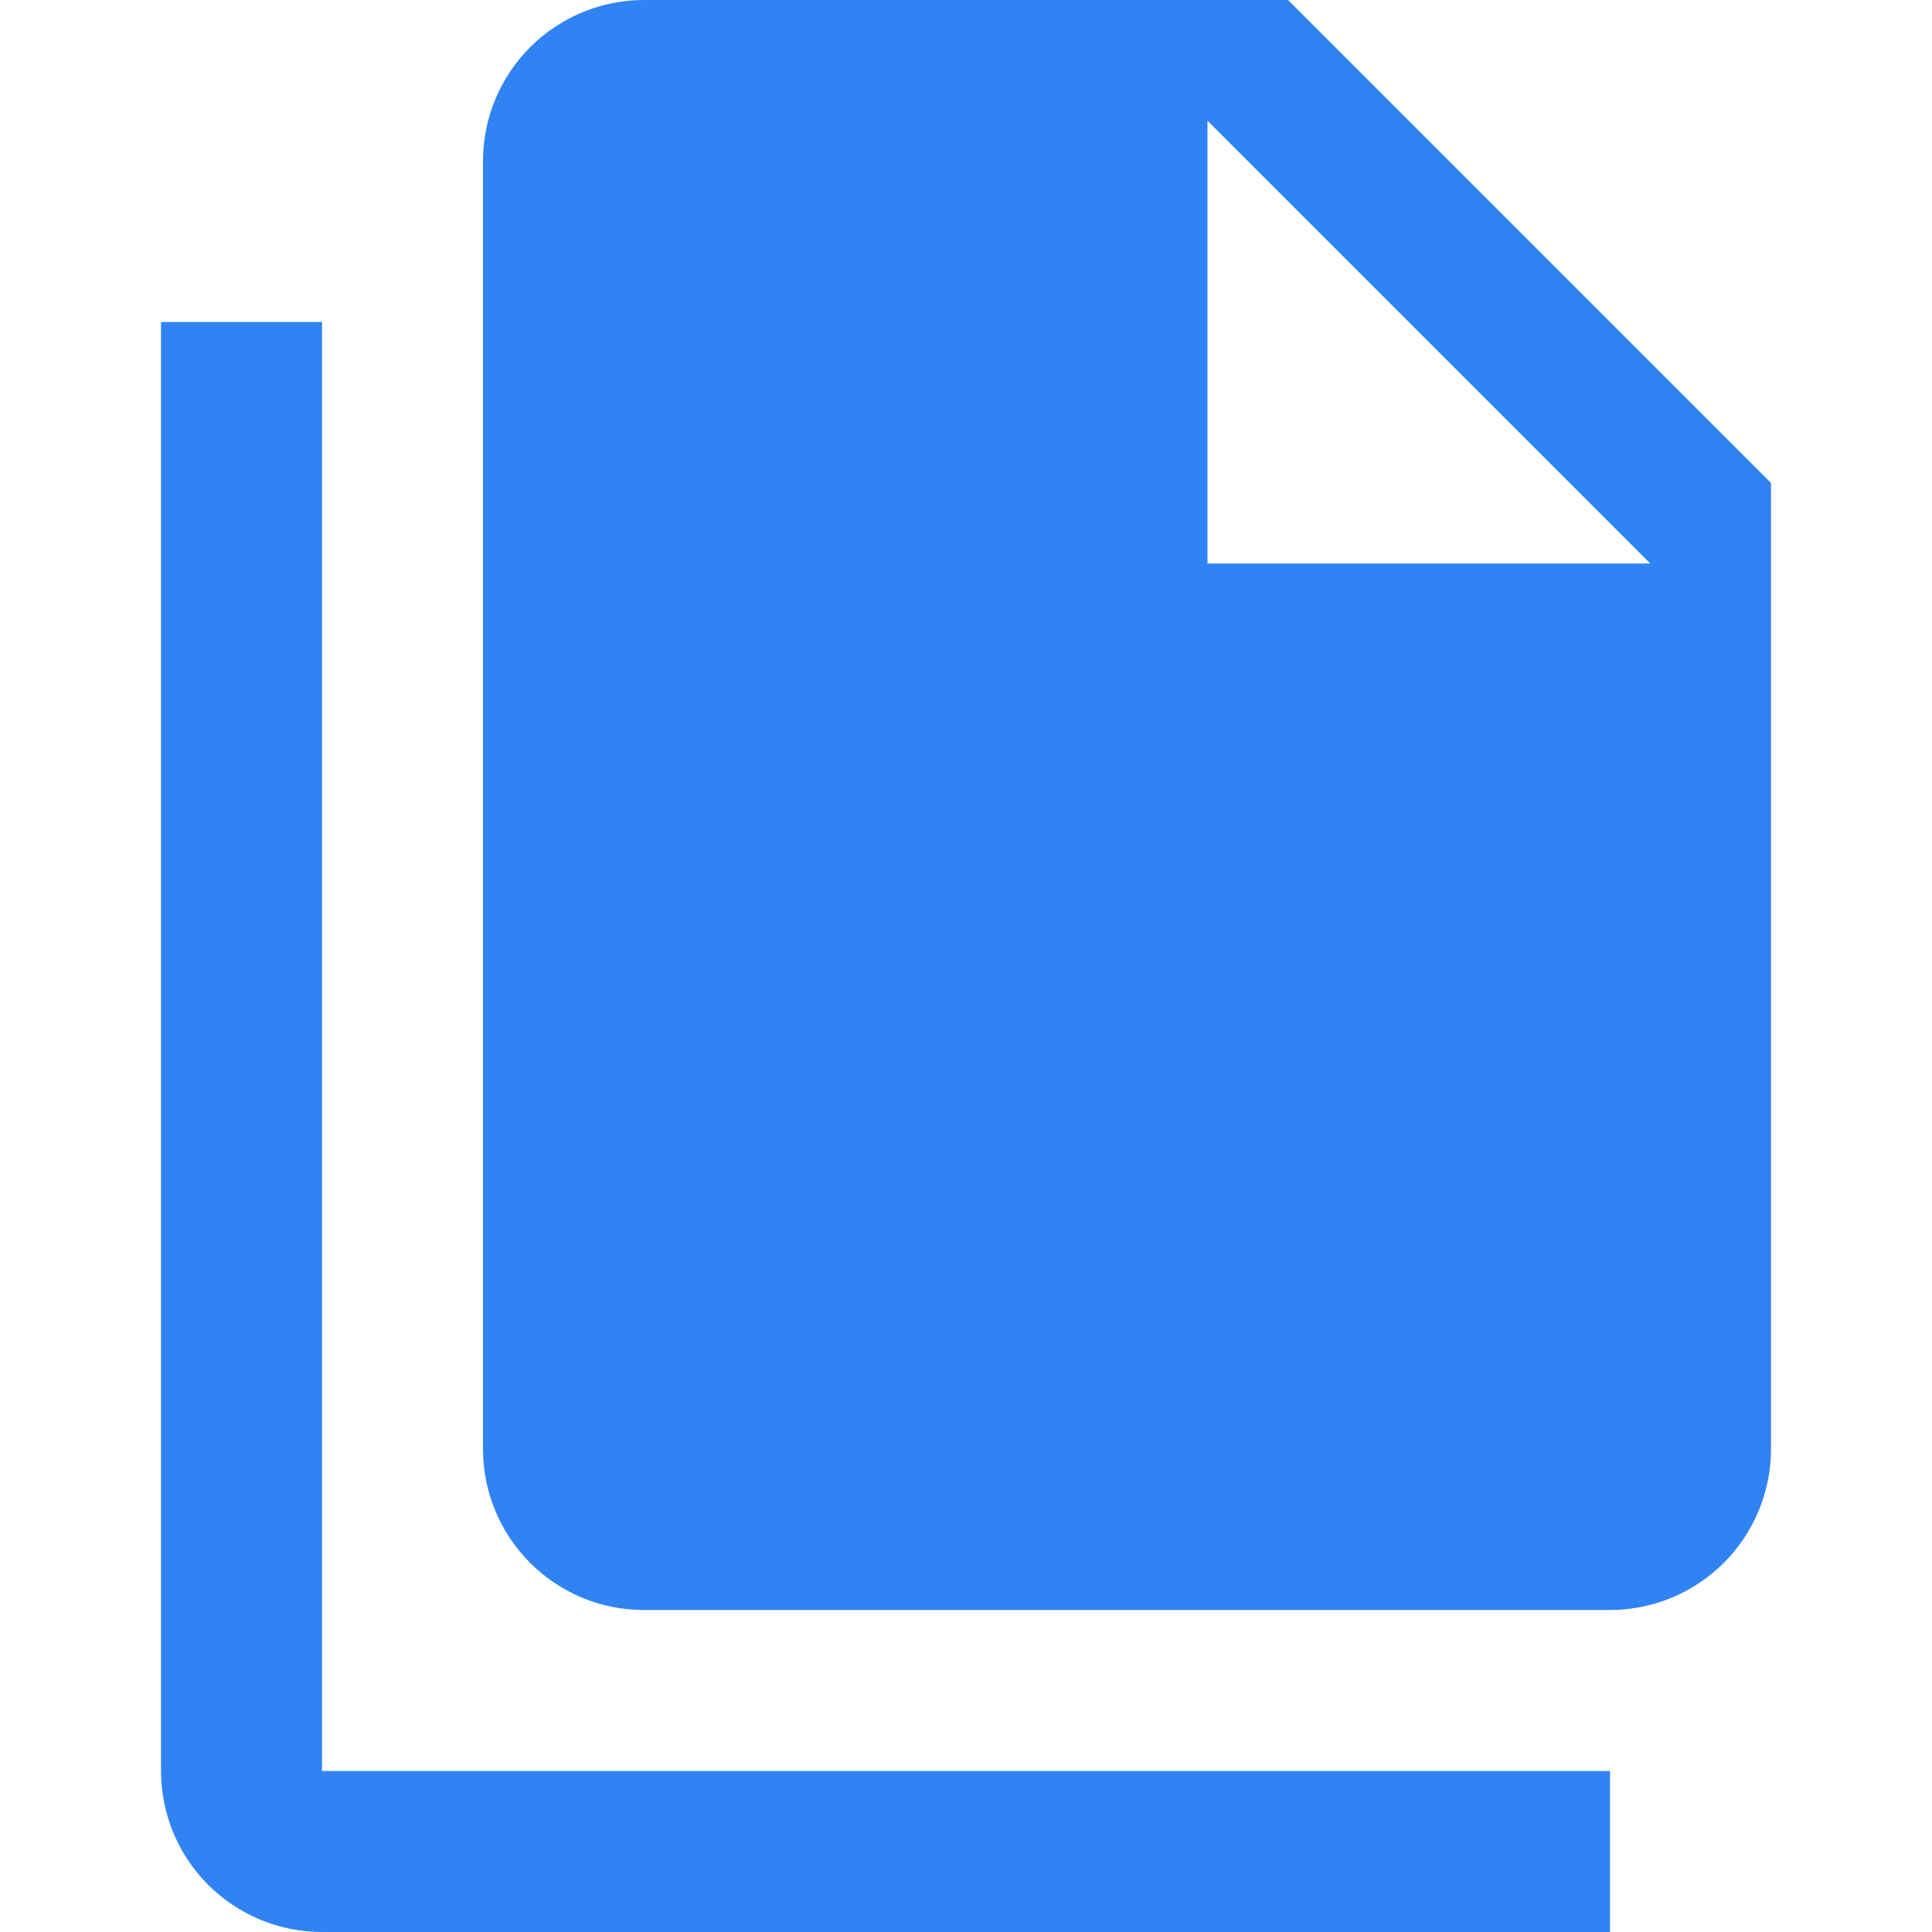 <svg width="24" height="24" viewBox="0 0 24 24" fill="none" xmlns="http://www.w3.org/2000/svg">
<path d="M15 7H20.5L15 1.5V7ZM8 0H16L22 6V18C22 18.53 21.789 19.039 21.414 19.414C21.039 19.789 20.53 20 20 20H8C6.89 20 6 19.1 6 18V2C6 1.47 6.211 0.961 6.586 0.586C6.961 0.211 7.47 0 8 0V0ZM4 4V22H20V24H4C3.47 24 2.961 23.789 2.586 23.414C2.211 23.039 2 22.53 2 22V4H4Z" fill="#3083F2"/>
</svg>
